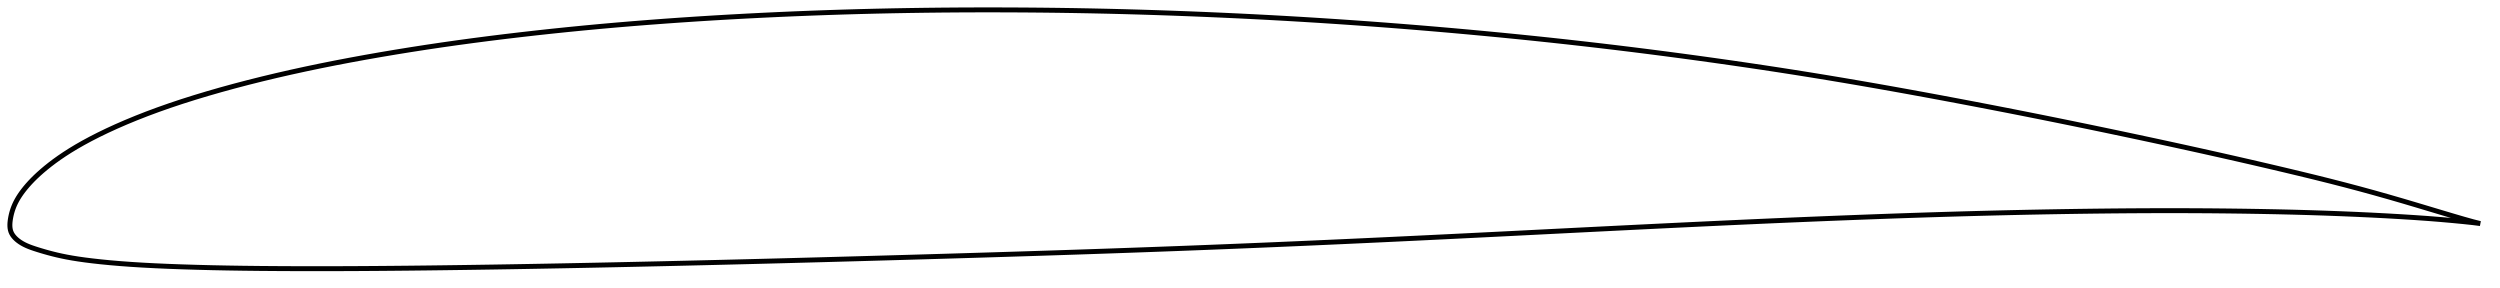 <?xml version="1.0" encoding="utf-8" ?>
<svg baseProfile="full" height="116.772" version="1.1" width="1012.109" xmlns="http://www.w3.org/2000/svg" xmlns:ev="http://www.w3.org/2001/xml-events" xmlns:xlink="http://www.w3.org/1999/xlink"><defs /><polygon fill="none" points="1004.109,90.503 1001.103,89.743 997.32,88.682 993.112,87.449 988.478,86.067 983.465,84.563 978.145,82.969 972.602,81.328 966.913,79.678 961.127,78.044 955.257,76.438 949.301,74.859 943.249,73.305 937.094,71.77 930.832,70.246 924.476,68.728 918.047,67.216 911.572,65.713 905.065,64.223 898.534,62.746 891.983,61.282 885.411,59.83 878.82,58.39 872.212,56.962 865.588,55.544 858.953,54.139 852.312,52.745 845.669,51.363 839.03,49.996 832.395,48.644 825.765,47.308 819.135,45.988 812.501,44.682 805.862,43.391 799.219,42.114 792.575,40.851 785.936,39.603 779.305,38.373 772.687,37.163 766.084,35.974 759.496,34.807 752.924,33.663 746.367,32.544 739.819,31.45 733.278,30.38 726.735,29.336 720.185,28.316 713.624,27.318 707.048,26.341 700.459,25.385 693.859,24.448 687.252,23.531 680.643,22.636 674.033,21.762 667.424,20.91 660.815,20.08 654.207,19.271 647.599,18.485 640.988,17.721 634.374,16.978 627.755,16.257 621.131,15.558 614.498,14.879 607.859,14.221 601.211,13.584 594.558,12.966 587.899,12.367 581.237,11.788 574.574,11.229 567.911,10.691 561.249,10.173 554.589,9.675 547.93,9.199 541.273,8.743 534.617,8.308 527.962,7.894 521.304,7.502 514.644,7.13 507.978,6.78 501.307,6.449 494.63,6.14 487.95,5.85 481.269,5.58 474.591,5.329 467.919,5.1 461.255,4.891 454.597,4.704 447.944,4.54 441.293,4.398 434.639,4.278 427.98,4.18 421.315,4.104 414.645,4.049 407.972,4.014 401.3,4.0 394.632,4.007 387.972,4.035 381.32,4.086 374.676,4.159 368.039,4.255 361.409,4.374 354.782,4.517 348.16,4.683 341.54,4.874 334.922,5.089 328.306,5.328 321.691,5.591 315.08,5.878 308.472,6.19 301.869,6.526 295.274,6.886 288.688,7.271 282.113,7.682 275.55,8.119 269.002,8.582 262.468,9.072 255.949,9.59 249.446,10.136 242.955,10.711 236.477,11.317 230.007,11.954 223.548,12.622 217.099,13.321 210.665,14.052 204.251,14.813 197.863,15.606 191.505,16.431 185.176,17.29 178.874,18.185 172.595,19.118 166.338,20.088 160.106,21.097 153.903,22.144 147.739,23.228 141.622,24.35 135.558,25.511 129.553,26.712 123.607,27.956 117.722,29.243 111.902,30.575 106.15,31.953 100.472,33.375 94.877,34.842 89.381,36.351 84.002,37.897 78.762,39.477 73.678,41.087 68.762,42.727 64.022,44.395 59.464,46.088 55.101,47.797 50.946,49.513 47.012,51.226 43.312,52.926 39.854,54.602 36.64,56.247 33.668,57.852 30.93,59.416 28.411,60.94 26.096,62.423 23.967,63.867 22.01,65.27 20.213,66.632 18.564,67.951 17.051,69.225 15.662,70.456 14.39,71.647 13.224,72.8 12.155,73.92 11.176,75.009 10.277,76.07 9.453,77.105 8.702,78.115 8.021,79.1 7.408,80.062 6.861,81.002 6.376,81.919 5.951,82.814 5.581,83.688 5.26,84.544 4.983,85.382 4.746,86.205 4.543,87.015 4.373,87.815 4.231,88.608 4.118,89.393 4.038,90.169 4.0,90.932 4.011,91.68 4.078,92.41 4.211,93.12 4.419,93.808 4.712,94.473 5.091,95.116 5.55,95.739 6.088,96.341 6.7,96.924 7.383,97.483 8.13,98.016 8.936,98.519 9.806,98.994 10.745,99.442 11.756,99.867 12.846,100.275 14.017,100.674 15.273,101.076 16.617,101.489 18.057,101.913 19.601,102.345 21.259,102.782 23.041,103.219 24.962,103.65 27.042,104.07 29.306,104.478 31.785,104.873 34.516,105.257 37.535,105.632 40.876,106.002 44.56,106.363 48.593,106.707 52.969,107.029 57.68,107.324 62.73,107.591 68.111,107.827 73.793,108.036 79.729,108.218 85.859,108.374 92.131,108.5 98.51,108.6 104.984,108.674 111.544,108.725 118.176,108.757 124.865,108.772 131.592,108.772 138.344,108.757 145.112,108.728 151.895,108.685 158.697,108.63 165.519,108.564 172.361,108.488 179.221,108.403 186.095,108.311 192.977,108.212 199.864,108.107 206.754,107.995 213.647,107.876 220.544,107.752 227.445,107.623 234.351,107.488 241.262,107.348 248.177,107.203 255.097,107.054 262.02,106.901 268.947,106.744 275.876,106.583 282.807,106.419 289.738,106.252 296.671,106.081 303.603,105.907 310.537,105.73 317.471,105.55 324.407,105.366 331.346,105.18 338.287,104.991 345.231,104.799 352.177,104.605 359.124,104.409 366.07,104.211 373.015,104.011 379.958,103.808 386.898,103.603 393.835,103.395 400.768,103.184 407.699,102.97 414.627,102.753 421.552,102.532 428.473,102.308 435.391,102.08 442.305,101.847 449.215,101.611 456.121,101.369 463.023,101.123 469.921,100.871 476.816,100.614 483.709,100.351 490.602,100.082 497.495,99.807 504.388,99.526 511.282,99.24 518.178,98.948 525.076,98.651 531.977,98.347 538.88,98.039 545.786,97.726 552.694,97.408 559.606,97.085 566.522,96.758 573.44,96.427 580.362,96.092 587.288,95.753 594.218,95.411 601.152,95.066 608.091,94.719 615.034,94.37 621.982,94.019 628.932,93.668 635.883,93.317 642.833,92.967 649.78,92.619 656.722,92.273 663.658,91.929 670.586,91.589 677.505,91.253 684.416,90.921 691.319,90.594 698.213,90.272 705.1,89.957 711.981,89.648 718.856,89.346 725.727,89.052 732.594,88.765 739.459,88.486 746.32,88.215 753.175,87.952 760.023,87.698 766.861,87.453 773.69,87.219 780.507,86.996 787.316,86.785 794.116,86.586 800.91,86.4 807.7,86.227 814.486,86.067 821.268,85.92 828.046,85.787 834.818,85.669 841.583,85.564 848.338,85.476 855.081,85.403 861.809,85.346 868.519,85.307 875.213,85.287 881.892,85.287 888.558,85.308 895.216,85.351 901.866,85.415 908.503,85.5 915.12,85.608 921.705,85.737 928.25,85.892 934.749,86.073 941.197,86.282 947.589,86.52 953.908,86.785 960.132,87.076 966.224,87.393 972.127,87.733 977.774,88.091 983.117,88.47 988.135,88.871 992.82,89.286 997.129,89.699 1001.029,90.114 1004.109,90.503" stroke="black" stroke-width="2.0" /></svg>